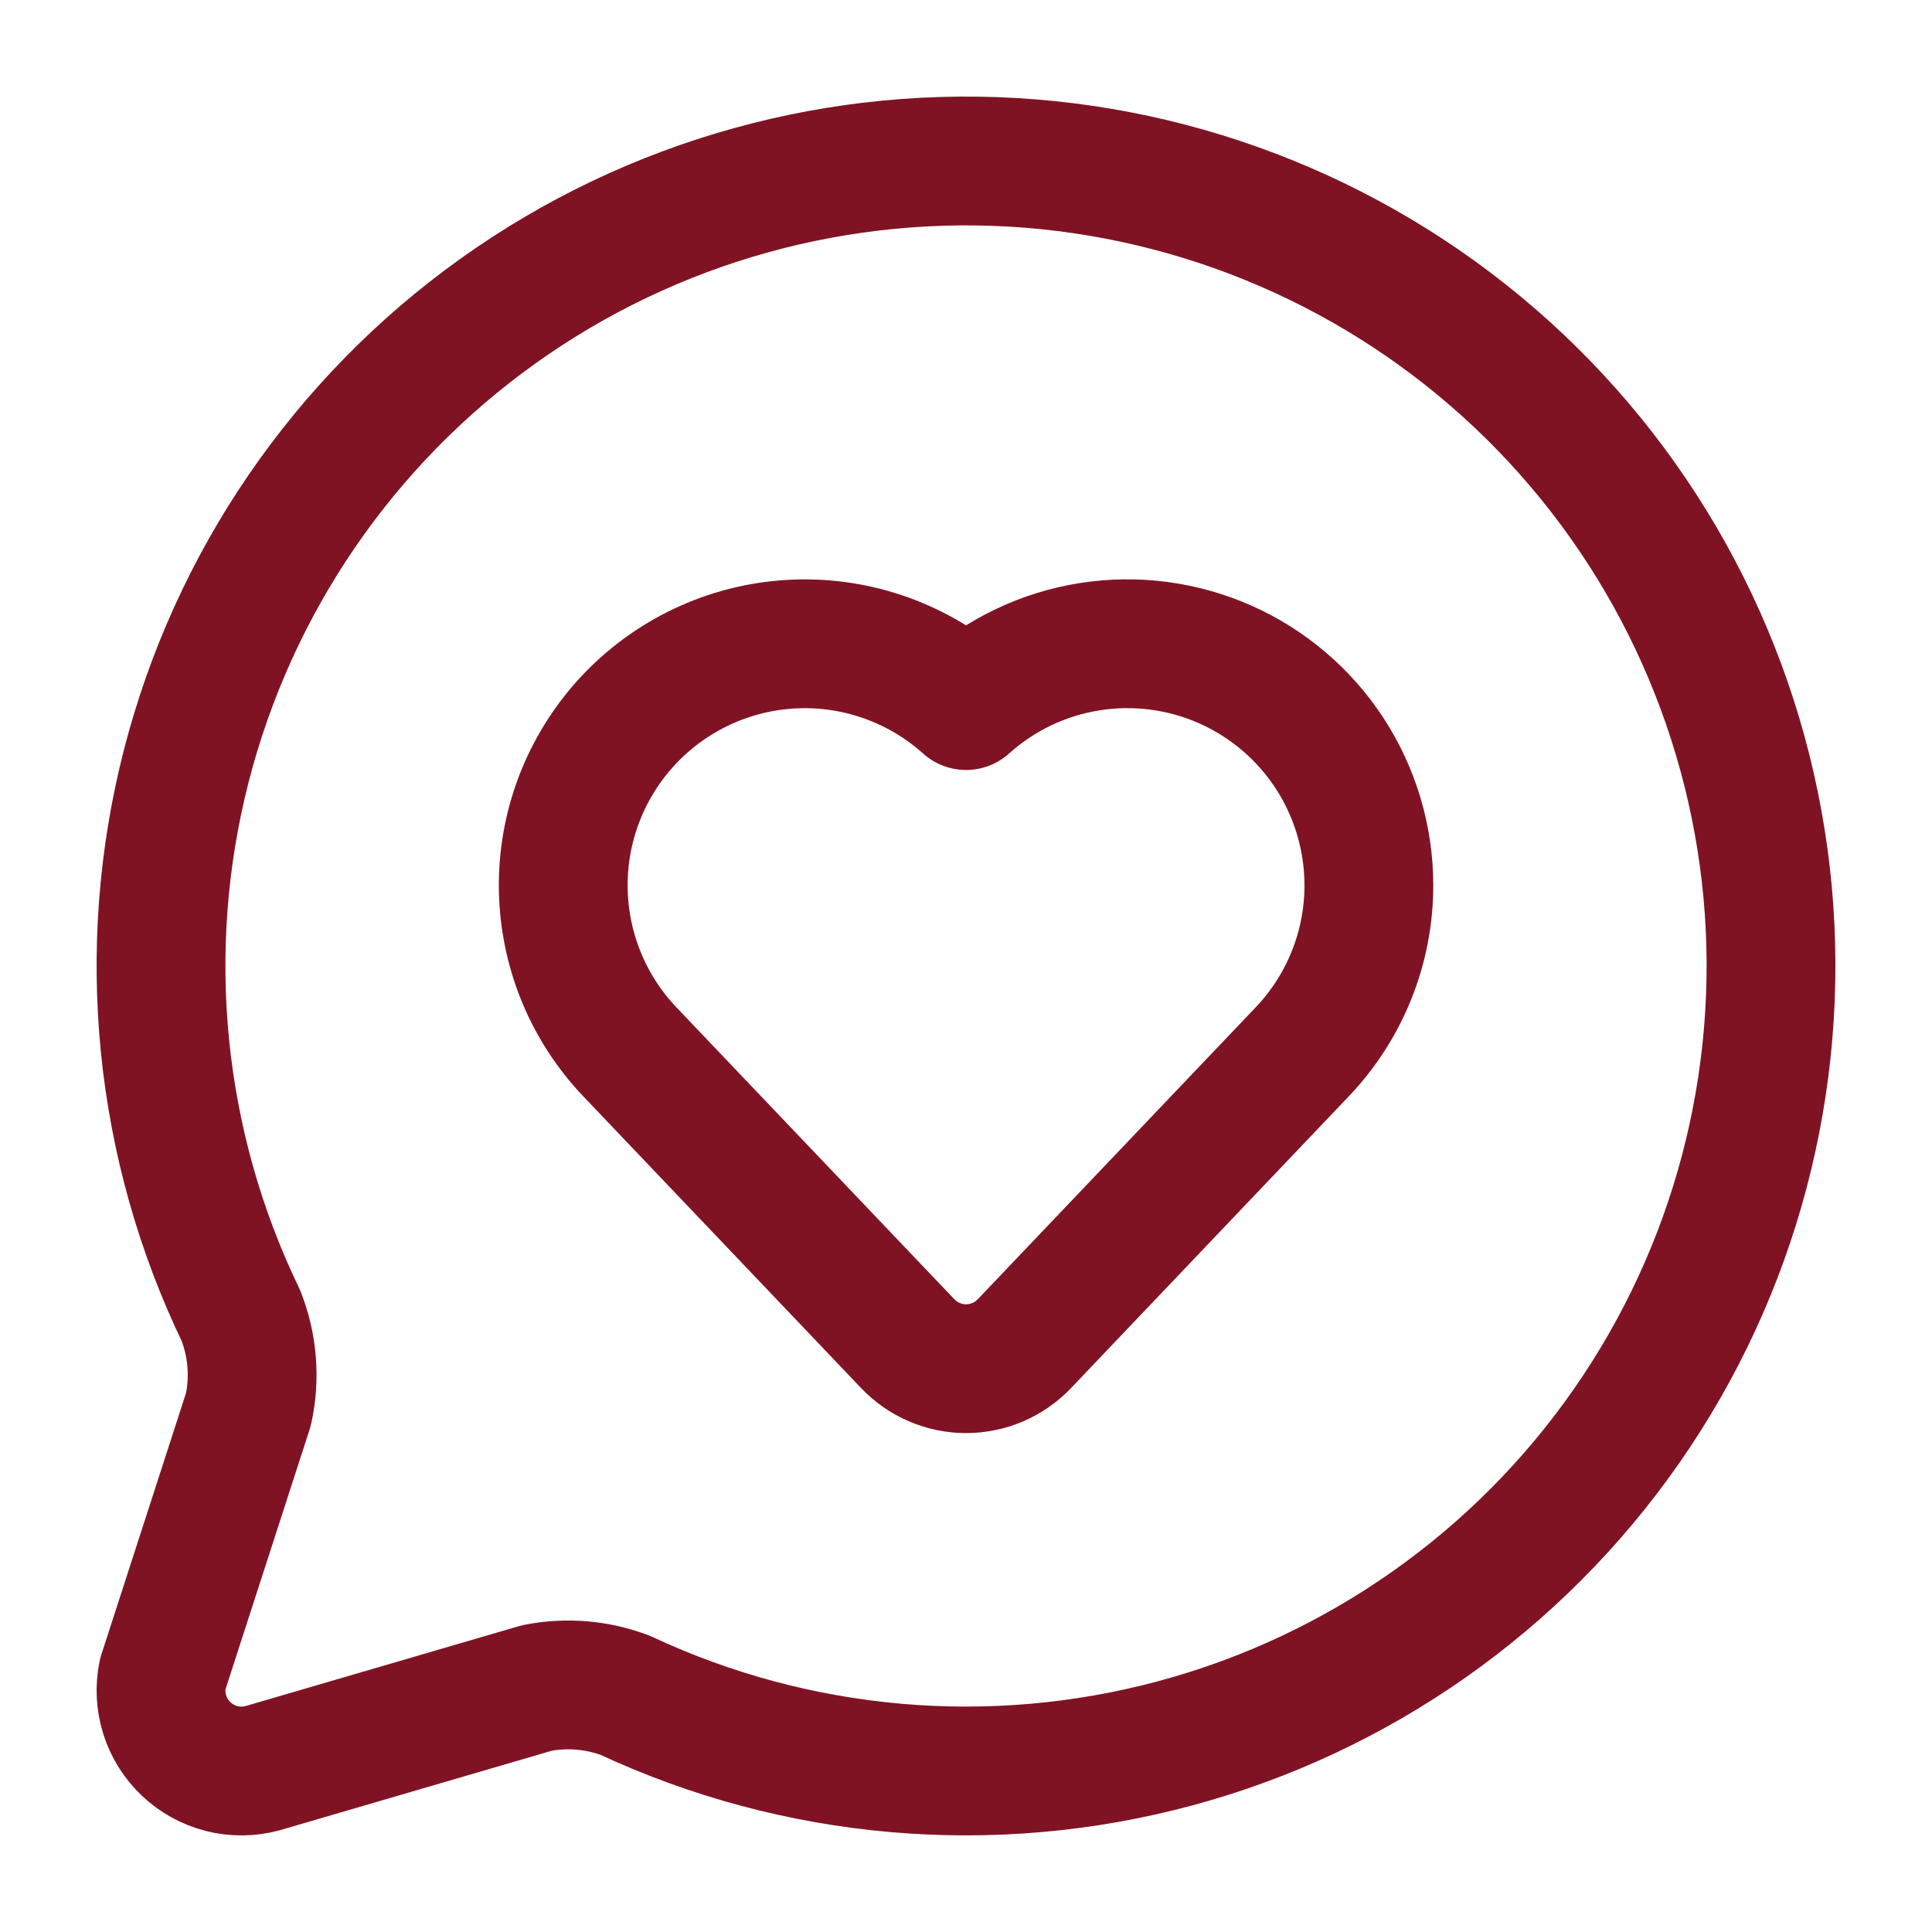 <svg xmlns="http://www.w3.org/2000/svg" width="30" height="30" viewBox="0 0 30 30" fill="none">
  <path d="M3.74 20.427C3.923 20.891 3.964 21.399 3.857 21.886L2.526 25.998C2.483 26.207 2.494 26.423 2.558 26.626C2.622 26.829 2.737 27.012 2.892 27.159C3.046 27.305 3.236 27.409 3.442 27.462C3.649 27.514 3.865 27.513 4.071 27.458L8.337 26.211C8.797 26.12 9.273 26.16 9.711 26.326C12.38 27.572 15.404 27.836 18.249 27.07C21.093 26.305 23.576 24.559 25.259 22.141C26.942 19.724 27.717 16.789 27.448 13.855C27.178 10.922 25.881 8.178 23.785 6.107C21.689 4.037 18.929 2.773 15.993 2.539C13.056 2.306 10.131 3.116 7.734 4.829C5.337 6.541 3.622 9.045 2.891 11.899C2.16 14.753 2.461 17.773 3.74 20.427Z" stroke="#801323" stroke-width="2" stroke-linecap="round" stroke-linejoin="round"/>
  <path d="M9.785 16.338C9.115 15.637 8.743 14.704 8.746 13.734C8.749 12.764 9.128 11.834 9.803 11.137C10.478 10.441 11.396 10.033 12.365 9.999C13.334 9.965 14.279 10.308 15.001 10.956C15.539 10.472 16.206 10.155 16.92 10.042C17.635 9.929 18.367 10.025 19.029 10.319C19.69 10.613 20.252 11.092 20.647 11.698C21.042 12.304 21.253 13.012 21.256 13.736C21.259 14.705 20.886 15.639 20.215 16.339L15.907 20.864C15.79 20.987 15.649 21.085 15.493 21.152C15.338 21.218 15.17 21.253 15 21.253C14.831 21.253 14.663 21.218 14.507 21.151C14.351 21.084 14.211 20.986 14.094 20.863L9.785 16.338Z" stroke="#801323" stroke-width="2" stroke-linecap="round" stroke-linejoin="round"/>
</svg>